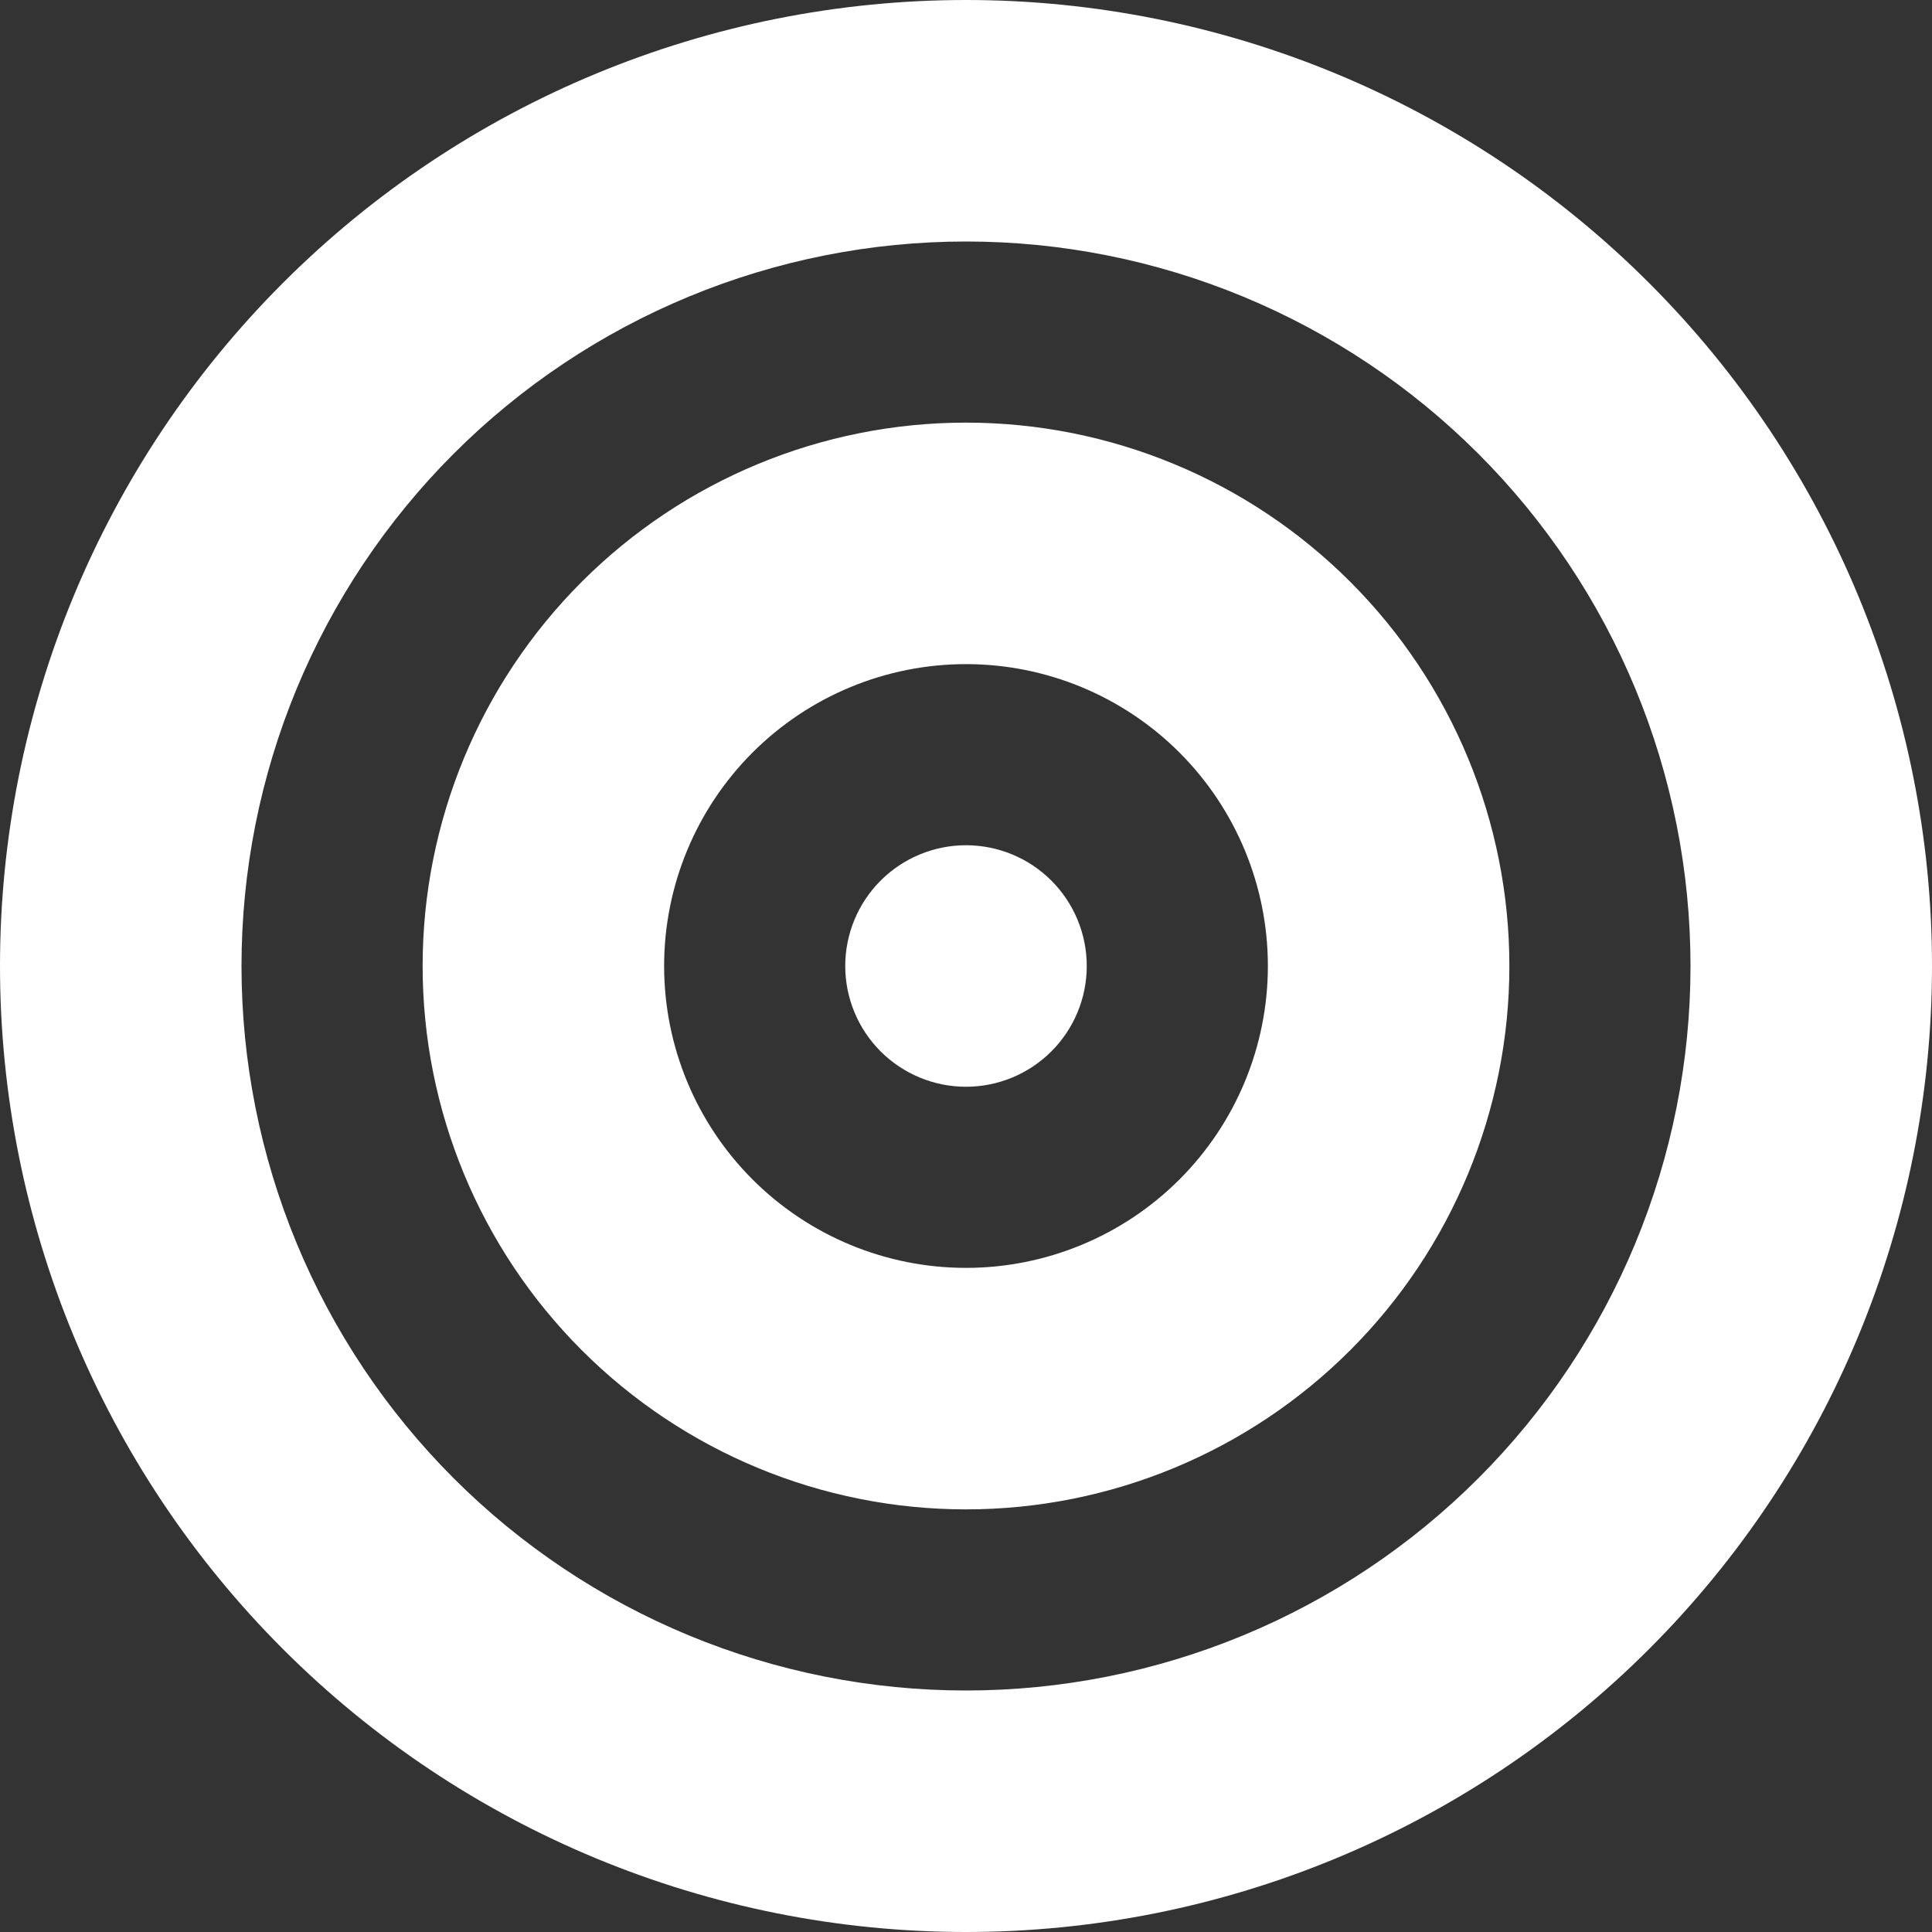 <svg width="127" height="127" viewBox="0 0 127 127" fill="none" xmlns="http://www.w3.org/2000/svg">
<rect x="0" y="0" width="127" height="127" fill="#333333" stroke="none"/>
<g clip-path="url(#clip0_648_8)">
<path d="M111.125 63.5C111.125 57.246 109.893 51.053 107.5 45.275C105.106 39.497 101.598 34.246 97.176 29.824C92.754 25.402 87.503 21.894 81.725 19.5C75.947 17.107 69.754 15.875 63.5 15.875C57.246 15.875 51.053 17.107 45.275 19.5C39.497 21.894 34.246 25.402 29.824 29.824C25.402 34.246 21.894 39.497 19.5 45.275C17.107 51.053 15.875 57.246 15.875 63.5C15.875 69.754 17.107 75.947 19.5 81.725C21.894 87.503 25.402 92.754 29.824 97.176C34.246 101.598 39.497 105.106 45.275 107.5C51.053 109.893 57.246 111.125 63.5 111.125C69.754 111.125 75.947 109.893 81.725 107.5C87.503 105.106 92.754 101.598 97.176 97.176C101.598 92.754 105.106 87.503 107.5 81.725C109.893 75.947 111.125 69.754 111.125 63.5ZM0 63.5C0 46.659 6.69 30.507 18.599 18.599C30.507 6.69 46.659 0 63.5 0C80.341 0 96.493 6.69 108.401 18.599C120.31 30.507 127 46.659 127 63.5C127 80.341 120.31 96.493 108.401 108.401C96.493 120.31 80.341 127 63.5 127C46.659 127 30.507 120.31 18.599 108.401C6.69 96.493 0 80.341 0 63.5ZM63.5 83.344C68.763 83.344 73.81 81.253 77.532 77.532C81.253 73.81 83.344 68.763 83.344 63.5C83.344 58.237 81.253 53.19 77.532 49.468C73.81 45.747 68.763 43.656 63.5 43.656C58.237 43.656 53.19 45.747 49.468 49.468C45.747 53.19 43.656 58.237 43.656 63.5C43.656 68.763 45.747 73.81 49.468 77.532C53.19 81.253 58.237 83.344 63.5 83.344ZM63.5 27.781C72.973 27.781 82.058 31.544 88.757 38.243C95.456 44.942 99.219 54.027 99.219 63.5C99.219 72.973 95.456 82.058 88.757 88.757C82.058 95.456 72.973 99.219 63.5 99.219C54.027 99.219 44.942 95.456 38.243 88.757C31.544 82.058 27.781 72.973 27.781 63.5C27.781 54.027 31.544 44.942 38.243 38.243C44.942 31.544 54.027 27.781 63.5 27.781ZM55.562 63.5C55.562 61.395 56.399 59.376 57.887 57.887C59.376 56.399 61.395 55.562 63.5 55.562C65.605 55.562 67.624 56.399 69.113 57.887C70.601 59.376 71.438 61.395 71.438 63.5C71.438 65.605 70.601 67.624 69.113 69.113C67.624 70.601 65.605 71.438 63.5 71.438C61.395 71.438 59.376 70.601 57.887 69.113C56.399 67.624 55.562 65.605 55.562 63.5Z" fill="white"/>
</g>
<defs>
<clipPath id="clip0_648_8">
<rect width="127" height="127" fill="white"/>
</clipPath>
</defs>
</svg>
